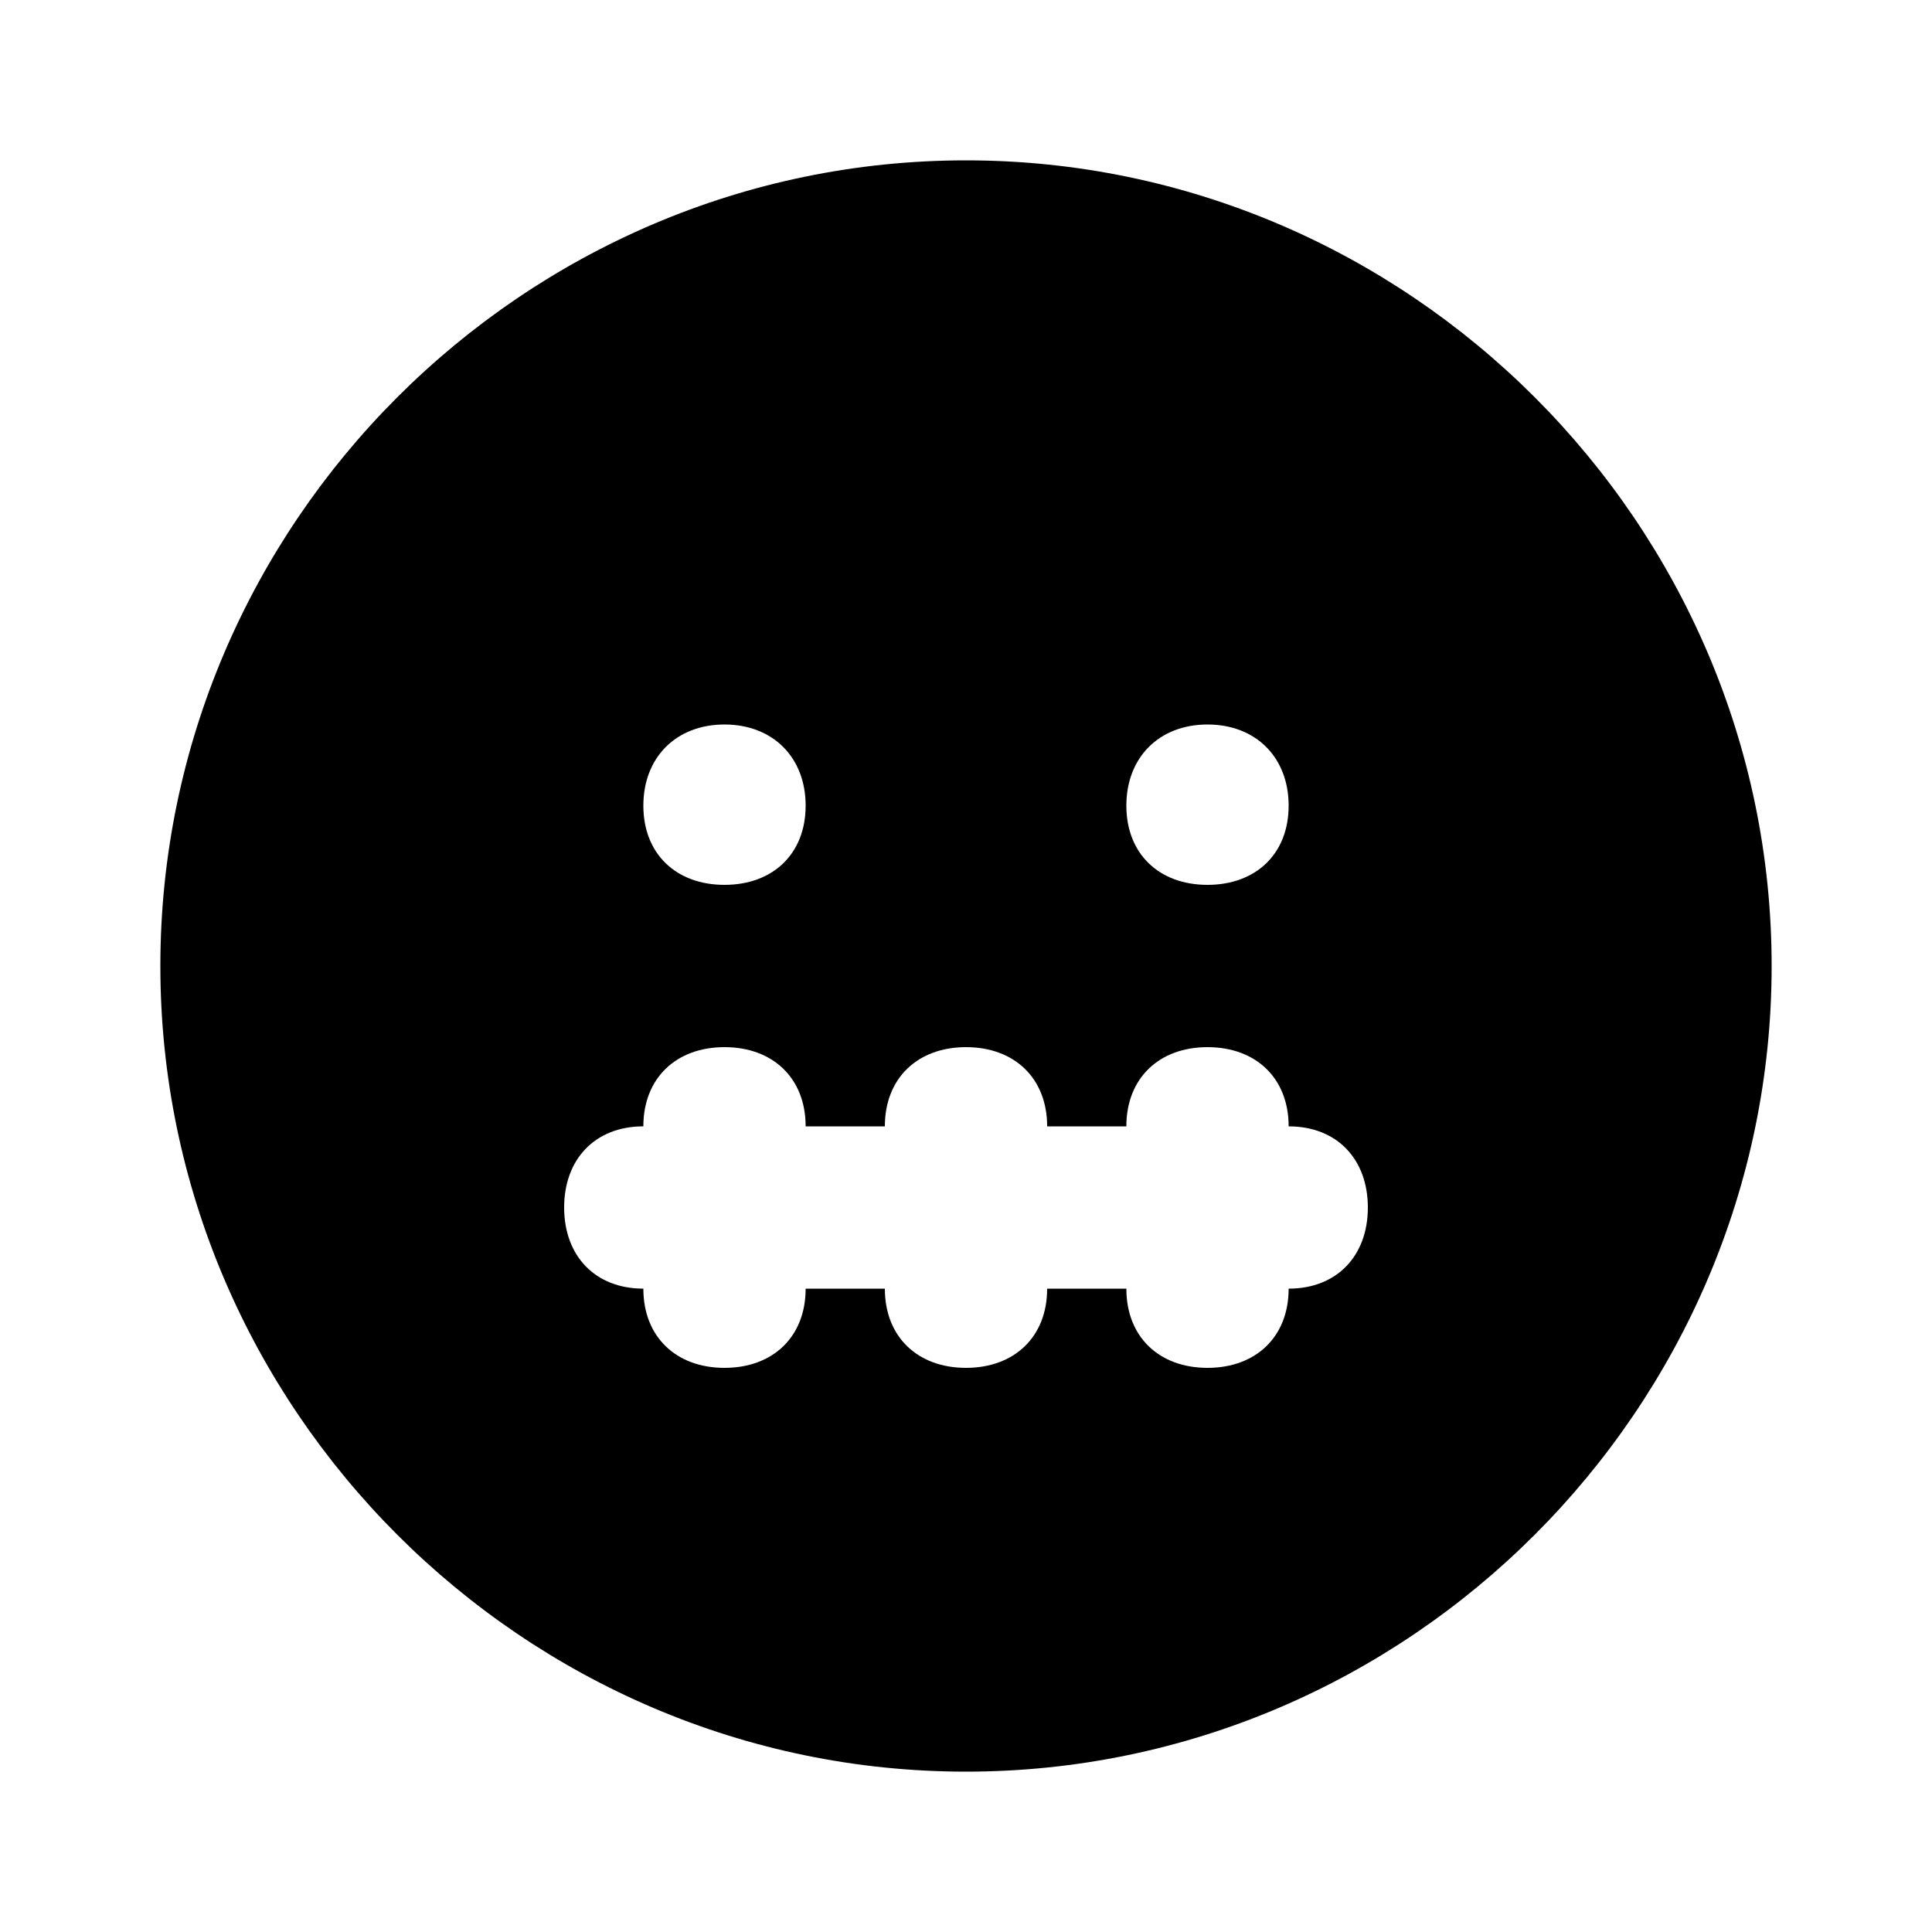 <svg xmlns="http://www.w3.org/2000/svg" width="24" height="24" viewBox="0 0 24 24">
    <path d="M12 1.992c0 0 0 0 0 0-5.496 0-10.008 4.512-10.008 10.008s4.512 10.008 10.008 10.008 10.008-4.512 10.008-10.008-4.512-10.008-10.008-10.008zM15 9c0.6 0 1.008 0.408 1.008 1.008s-0.408 0.984-1.008 0.984-1.008-0.384-1.008-0.984 0.408-1.008 1.008-1.008zM9 9c0.6 0 1.008 0.408 1.008 1.008s-0.408 0.984-1.008 0.984-1.008-0.384-1.008-0.984 0.408-1.008 1.008-1.008zM16.008 16.008c0 0.6-0.408 0.984-1.008 0.984s-1.008-0.384-1.008-0.984h-0.984c0 0.6-0.408 0.984-1.008 0.984s-1.008-0.384-1.008-0.984h-0.984c0 0.6-0.408 0.984-1.008 0.984s-1.008-0.384-1.008-0.984c-0.6 0-0.984-0.408-0.984-1.008s0.384-1.008 0.984-1.008c0-0.6 0.408-0.984 1.008-0.984s1.008 0.384 1.008 0.984h0.984c0-0.6 0.408-0.984 1.008-0.984s1.008 0.384 1.008 0.984h0.984c0-0.6 0.408-0.984 1.008-0.984s1.008 0.384 1.008 0.984c0.6 0 0.984 0.408 0.984 1.008s-0.384 1.008-0.984 1.008z"></path>
</svg>
